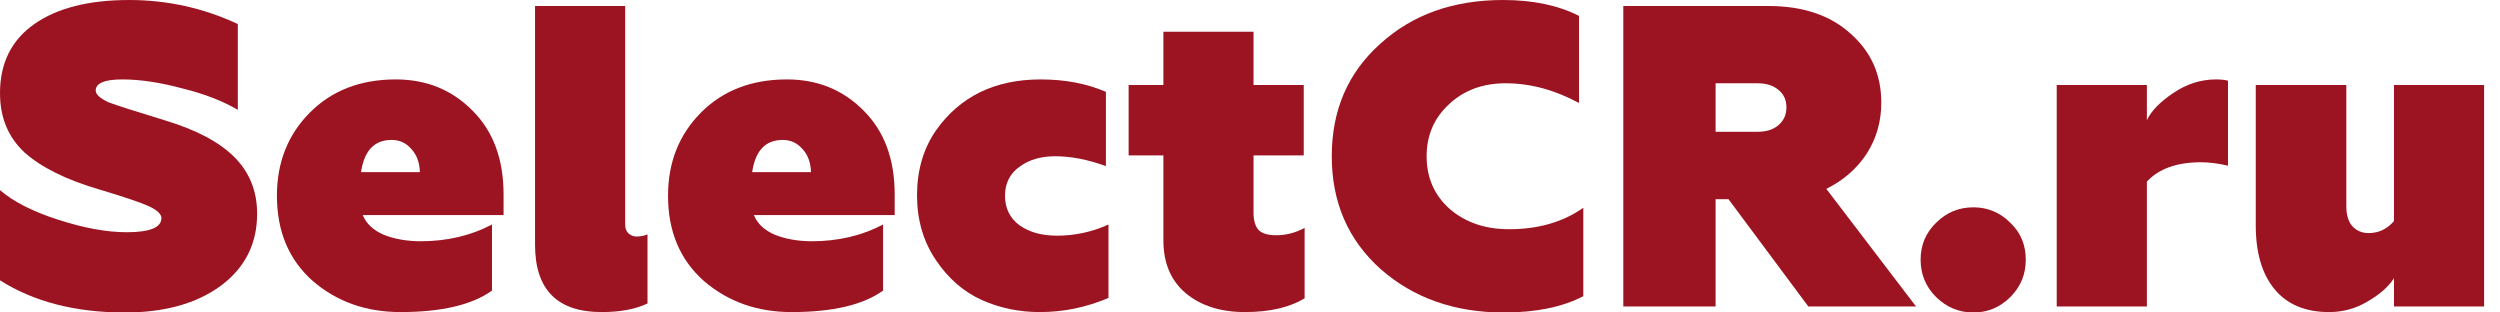 <svg width="112" height="14" viewBox="0 0 112 14" fill="none" xmlns="http://www.w3.org/2000/svg">
<path d="M5.596 14C3.378 14 1.513 13.519 0 12.558V8.519C0.615 9.045 1.487 9.487 2.615 9.846C3.769 10.218 4.788 10.404 5.673 10.404C6.712 10.404 7.231 10.192 7.231 9.769C7.231 9.59 7.038 9.41 6.654 9.231C6.282 9.064 5.538 8.814 4.423 8.481C2.949 8.045 1.84 7.494 1.096 6.827C0.365 6.147 0 5.263 0 4.173C0 2.827 0.513 1.795 1.538 1.077C2.564 0.359 3.981 0 5.788 0C7.494 0 9.115 0.359 10.654 1.077V4.923C9.987 4.526 9.16 4.205 8.173 3.962C7.173 3.692 6.276 3.558 5.481 3.558C4.686 3.558 4.288 3.724 4.288 4.058C4.288 4.224 4.474 4.397 4.846 4.577C5.218 4.718 6.058 4.987 7.365 5.385C8.776 5.808 9.821 6.359 10.5 7.038C11.18 7.718 11.519 8.564 11.519 9.577C11.519 10.923 10.974 12 9.885 12.808C8.795 13.603 7.365 14 5.596 14Z" fill="#9C1421"/>
<path d="M17.944 13.981C16.406 13.981 15.098 13.519 14.021 12.596C12.944 11.647 12.406 10.372 12.406 8.769C12.406 7.282 12.893 6.045 13.867 5.058C14.855 4.058 16.143 3.558 17.733 3.558C19.105 3.558 20.252 4.026 21.175 4.962C22.098 5.885 22.56 7.135 22.56 8.712V9.635H16.252C16.406 10.019 16.72 10.314 17.194 10.519C17.682 10.711 18.233 10.808 18.848 10.808C20.028 10.808 21.092 10.558 22.041 10.058V13.019C21.143 13.66 19.778 13.981 17.944 13.981ZM16.175 7.712H18.81C18.797 7.276 18.669 6.929 18.425 6.673C18.194 6.404 17.899 6.269 17.541 6.269C16.771 6.269 16.316 6.75 16.175 7.712Z" fill="#9C1421"/>
<path d="M26.95 13.981C24.963 13.981 23.97 12.974 23.97 10.961V0.269H28.008V10.058C28.008 10.237 28.059 10.372 28.162 10.461C28.265 10.551 28.386 10.596 28.527 10.596C28.694 10.596 28.854 10.564 29.008 10.5V13.596C28.47 13.853 27.784 13.981 26.95 13.981Z" fill="#9C1421"/>
<path d="M35.466 13.981C33.928 13.981 32.62 13.519 31.543 12.596C30.466 11.647 29.928 10.372 29.928 8.769C29.928 7.282 30.415 6.045 31.389 5.058C32.376 4.058 33.665 3.558 35.255 3.558C36.626 3.558 37.774 4.026 38.697 4.962C39.62 5.885 40.082 7.135 40.082 8.712V9.635H33.774C33.928 10.019 34.242 10.314 34.716 10.519C35.203 10.711 35.755 10.808 36.37 10.808C37.55 10.808 38.614 10.558 39.562 10.058V13.019C38.665 13.66 37.3 13.981 35.466 13.981ZM33.697 7.712H36.332C36.319 7.276 36.191 6.929 35.947 6.673C35.716 6.404 35.421 6.269 35.062 6.269C34.293 6.269 33.838 6.75 33.697 7.712Z" fill="#9C1421"/>
<path d="M46.583 13.981C45.66 13.981 44.795 13.801 43.987 13.442C43.166 13.07 42.48 12.474 41.929 11.654C41.365 10.82 41.083 9.853 41.083 8.75C41.083 7.635 41.365 6.667 41.929 5.846C43.006 4.321 44.57 3.558 46.621 3.558C47.711 3.558 48.686 3.744 49.545 4.115V7.442C48.737 7.147 47.98 7 47.275 7C46.621 7 46.083 7.16 45.66 7.481C45.237 7.788 45.025 8.218 45.025 8.769C45.025 9.333 45.243 9.776 45.679 10.096C46.115 10.404 46.673 10.558 47.352 10.558C48.16 10.558 48.929 10.391 49.66 10.058V13.346C48.673 13.769 47.647 13.981 46.583 13.981Z" fill="#9C1421"/>
<path d="M52.12 10.769V6.962H50.562V3.808H52.12V1.423H56.158V3.808H58.408V6.962H56.158V9.519C56.158 9.878 56.235 10.141 56.389 10.308C56.543 10.461 56.806 10.539 57.177 10.539C57.613 10.539 58.036 10.43 58.447 10.211V13.365C57.767 13.776 56.876 13.981 55.774 13.981C54.684 13.981 53.799 13.699 53.12 13.135C52.453 12.57 52.12 11.782 52.12 10.769Z" fill="#9C1421"/>
<path d="M67.374 14C65.169 14 63.33 13.353 61.855 12.058C60.394 10.75 59.663 9.064 59.663 7C59.663 4.936 60.387 3.256 61.836 1.962C63.272 0.654 65.105 0 67.336 0C68.669 0 69.804 0.237 70.74 0.712V4.615C69.65 4.026 68.554 3.731 67.451 3.731C66.426 3.731 65.579 4.045 64.913 4.673C64.246 5.288 63.913 6.064 63.913 7C63.913 7.962 64.259 8.75 64.951 9.365C65.656 9.968 66.541 10.269 67.605 10.269C68.913 10.269 70.022 9.949 70.932 9.308V13.269C69.996 13.756 68.81 14 67.374 14Z" fill="#9C1421"/>
<path d="M81.82 8.462L85.839 13.731H81.013L77.436 8.923H76.859V13.731H72.724V0.269H79.224C80.763 0.269 81.987 0.679 82.897 1.5C83.82 2.308 84.282 3.34 84.282 4.596C84.282 5.442 84.064 6.205 83.628 6.885C83.192 7.551 82.589 8.077 81.82 8.462ZM76.859 5.904H78.743C79.128 5.904 79.436 5.808 79.666 5.615C79.91 5.41 80.032 5.141 80.032 4.808C80.032 4.474 79.91 4.212 79.666 4.019C79.436 3.827 79.128 3.731 78.743 3.731H76.859V5.904Z" fill="#9C1421"/>
<path d="M88.409 9.288C89.05 9.288 89.601 9.519 90.063 9.981C90.524 10.417 90.755 10.968 90.755 11.635C90.755 12.289 90.524 12.846 90.063 13.308C89.601 13.769 89.05 14 88.409 14C87.768 14 87.21 13.769 86.736 13.308C86.274 12.846 86.043 12.289 86.043 11.635C86.043 10.981 86.274 10.43 86.736 9.981C87.197 9.519 87.755 9.288 88.409 9.288Z" fill="#9C1421"/>
<path d="M96.18 13.731H92.141V3.808H96.18V5.385C96.372 4.974 96.763 4.571 97.353 4.173C97.955 3.763 98.596 3.558 99.276 3.558C99.494 3.558 99.673 3.577 99.814 3.615V7.423C99.378 7.321 98.975 7.269 98.603 7.269C97.526 7.269 96.718 7.558 96.18 8.135V13.731Z" fill="#9C1421"/>
<path d="M107.25 9.904V3.808H111.288V13.731H107.25V12.461C107.019 12.833 106.628 13.18 106.077 13.5C105.551 13.82 104.974 13.981 104.346 13.981C103.282 13.981 102.468 13.641 101.904 12.961C101.34 12.282 101.058 11.327 101.058 10.096V3.808H105.115V9.231C105.115 9.628 105.205 9.929 105.385 10.135C105.577 10.34 105.821 10.442 106.115 10.442C106.564 10.442 106.942 10.263 107.25 9.904Z" fill="#9C1421"/>
</svg>
